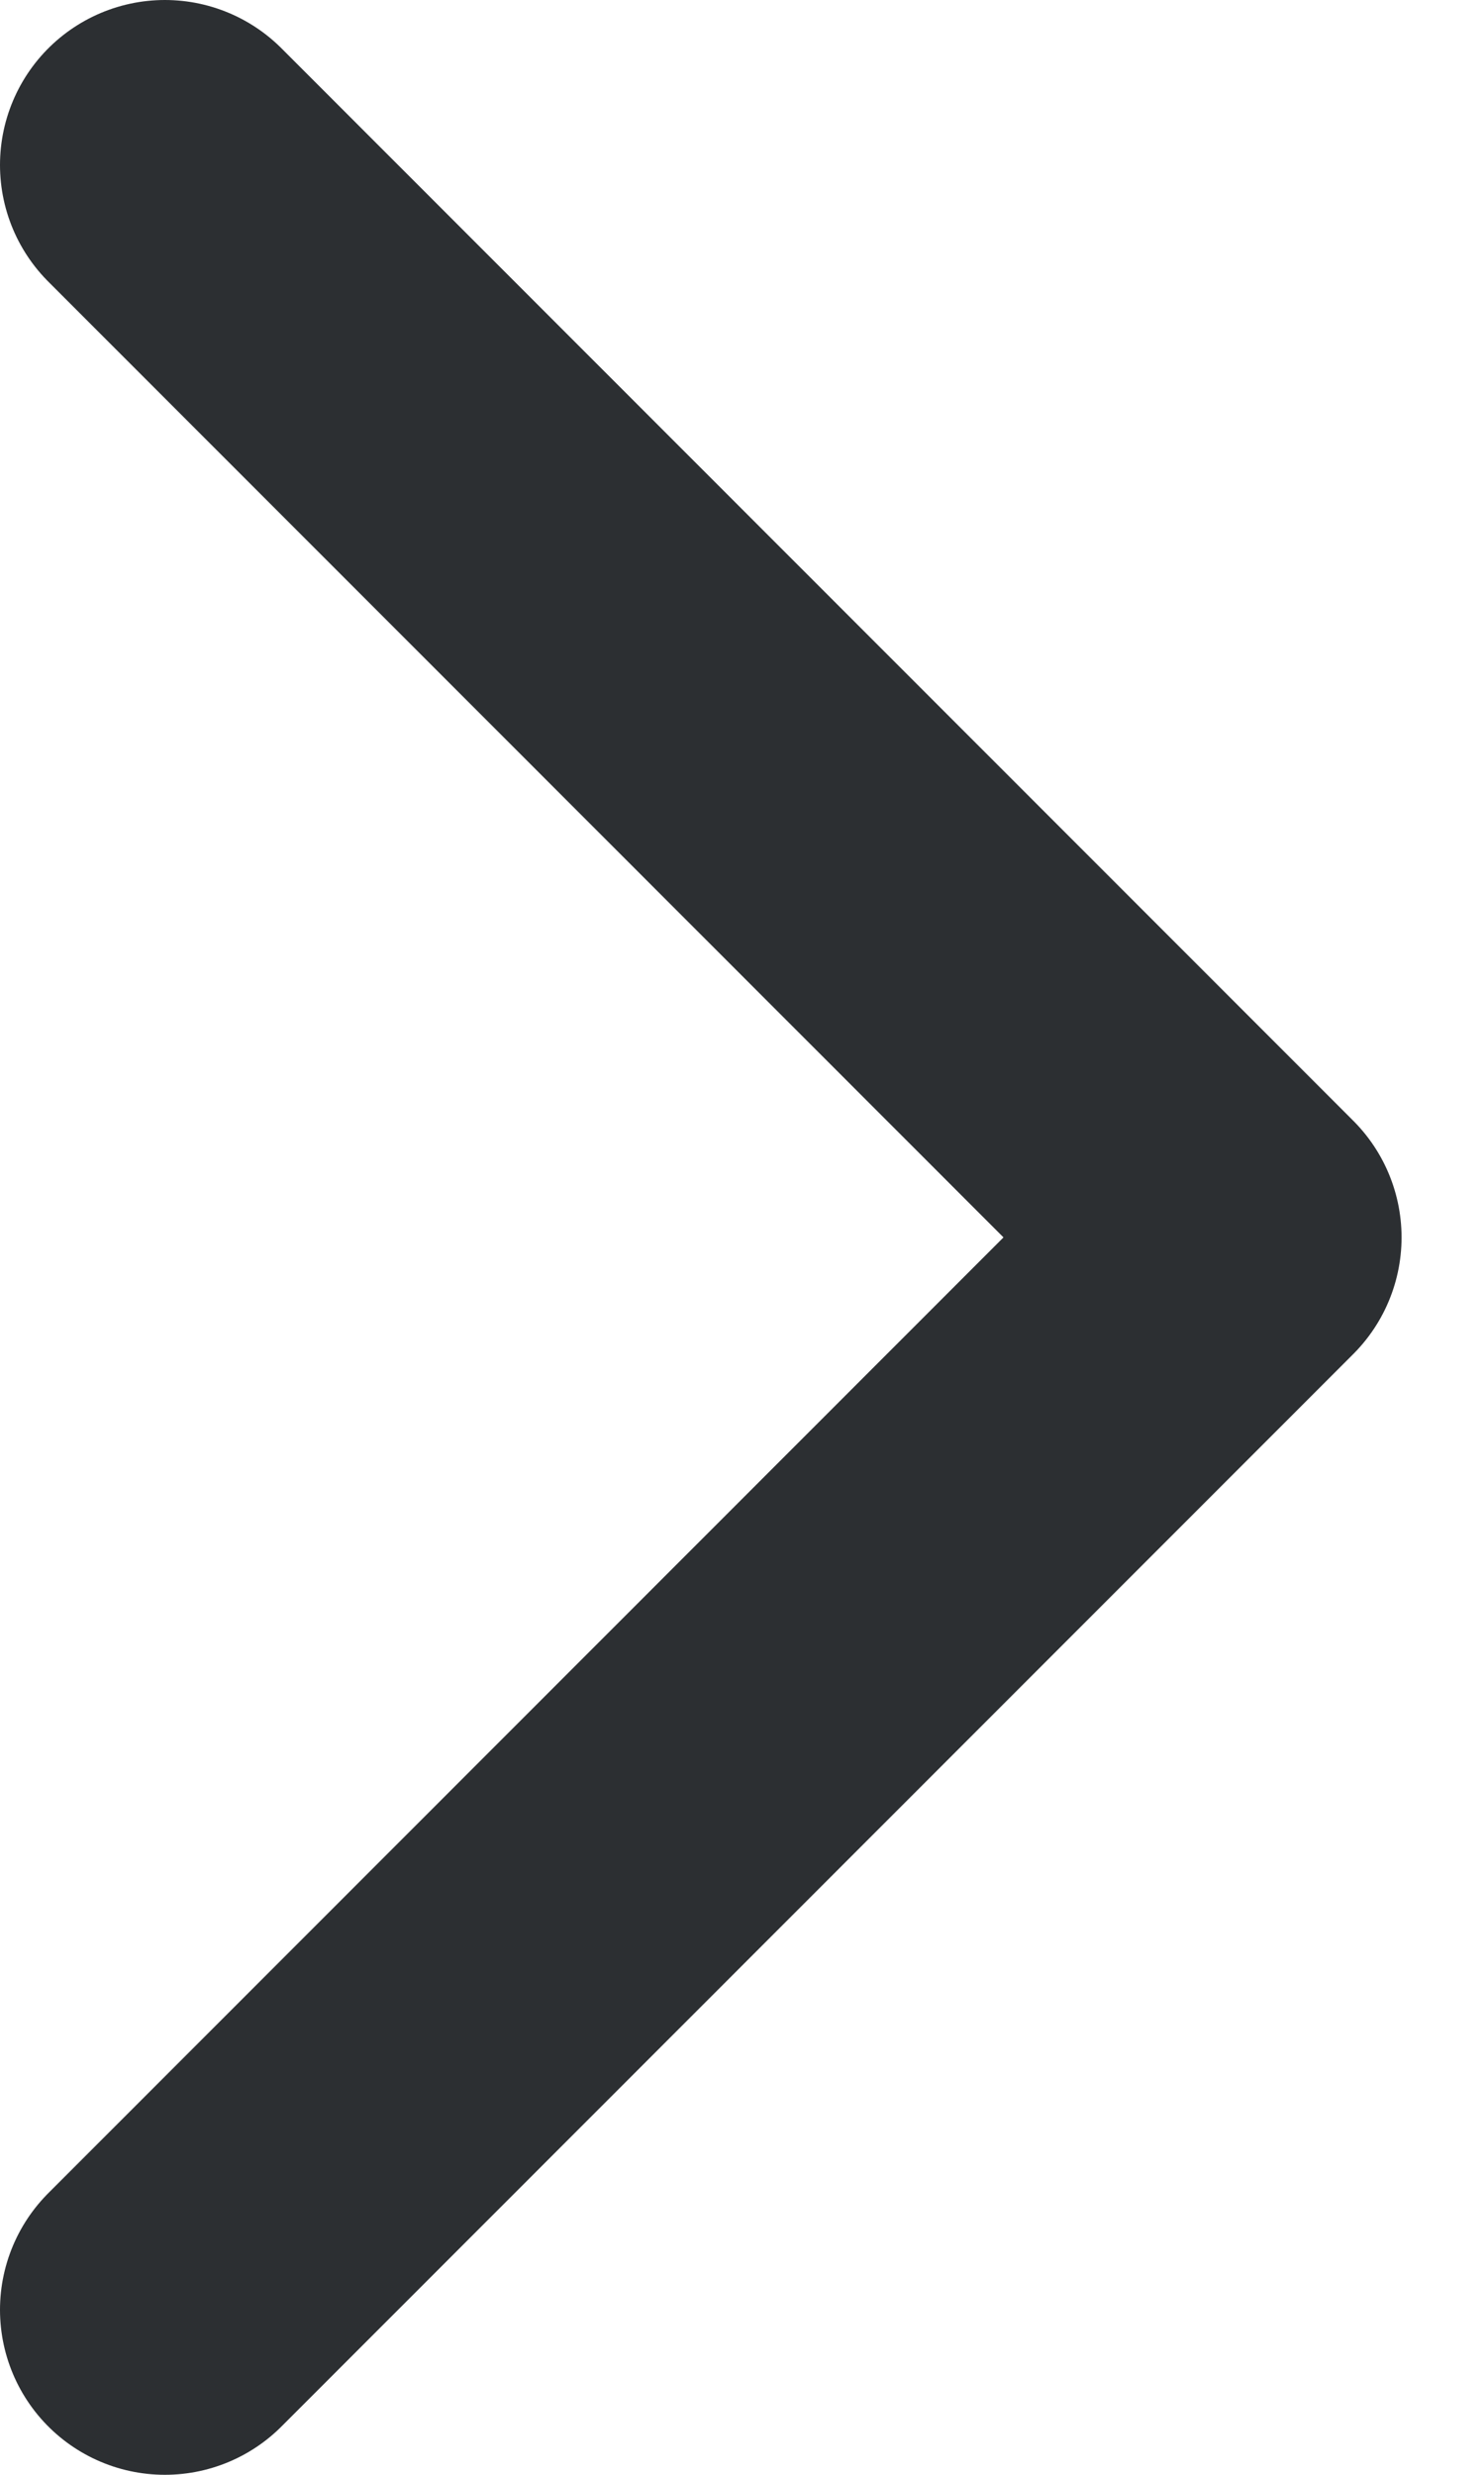 <svg width="9" height="15" viewBox="0 0 9 15" fill="none" xmlns="http://www.w3.org/2000/svg">
<path d="M1 14L7.5 7.5L1 1" stroke="#2C2F32" stroke-width="2" stroke-linecap="round" stroke-linejoin="round"/>
</svg>
